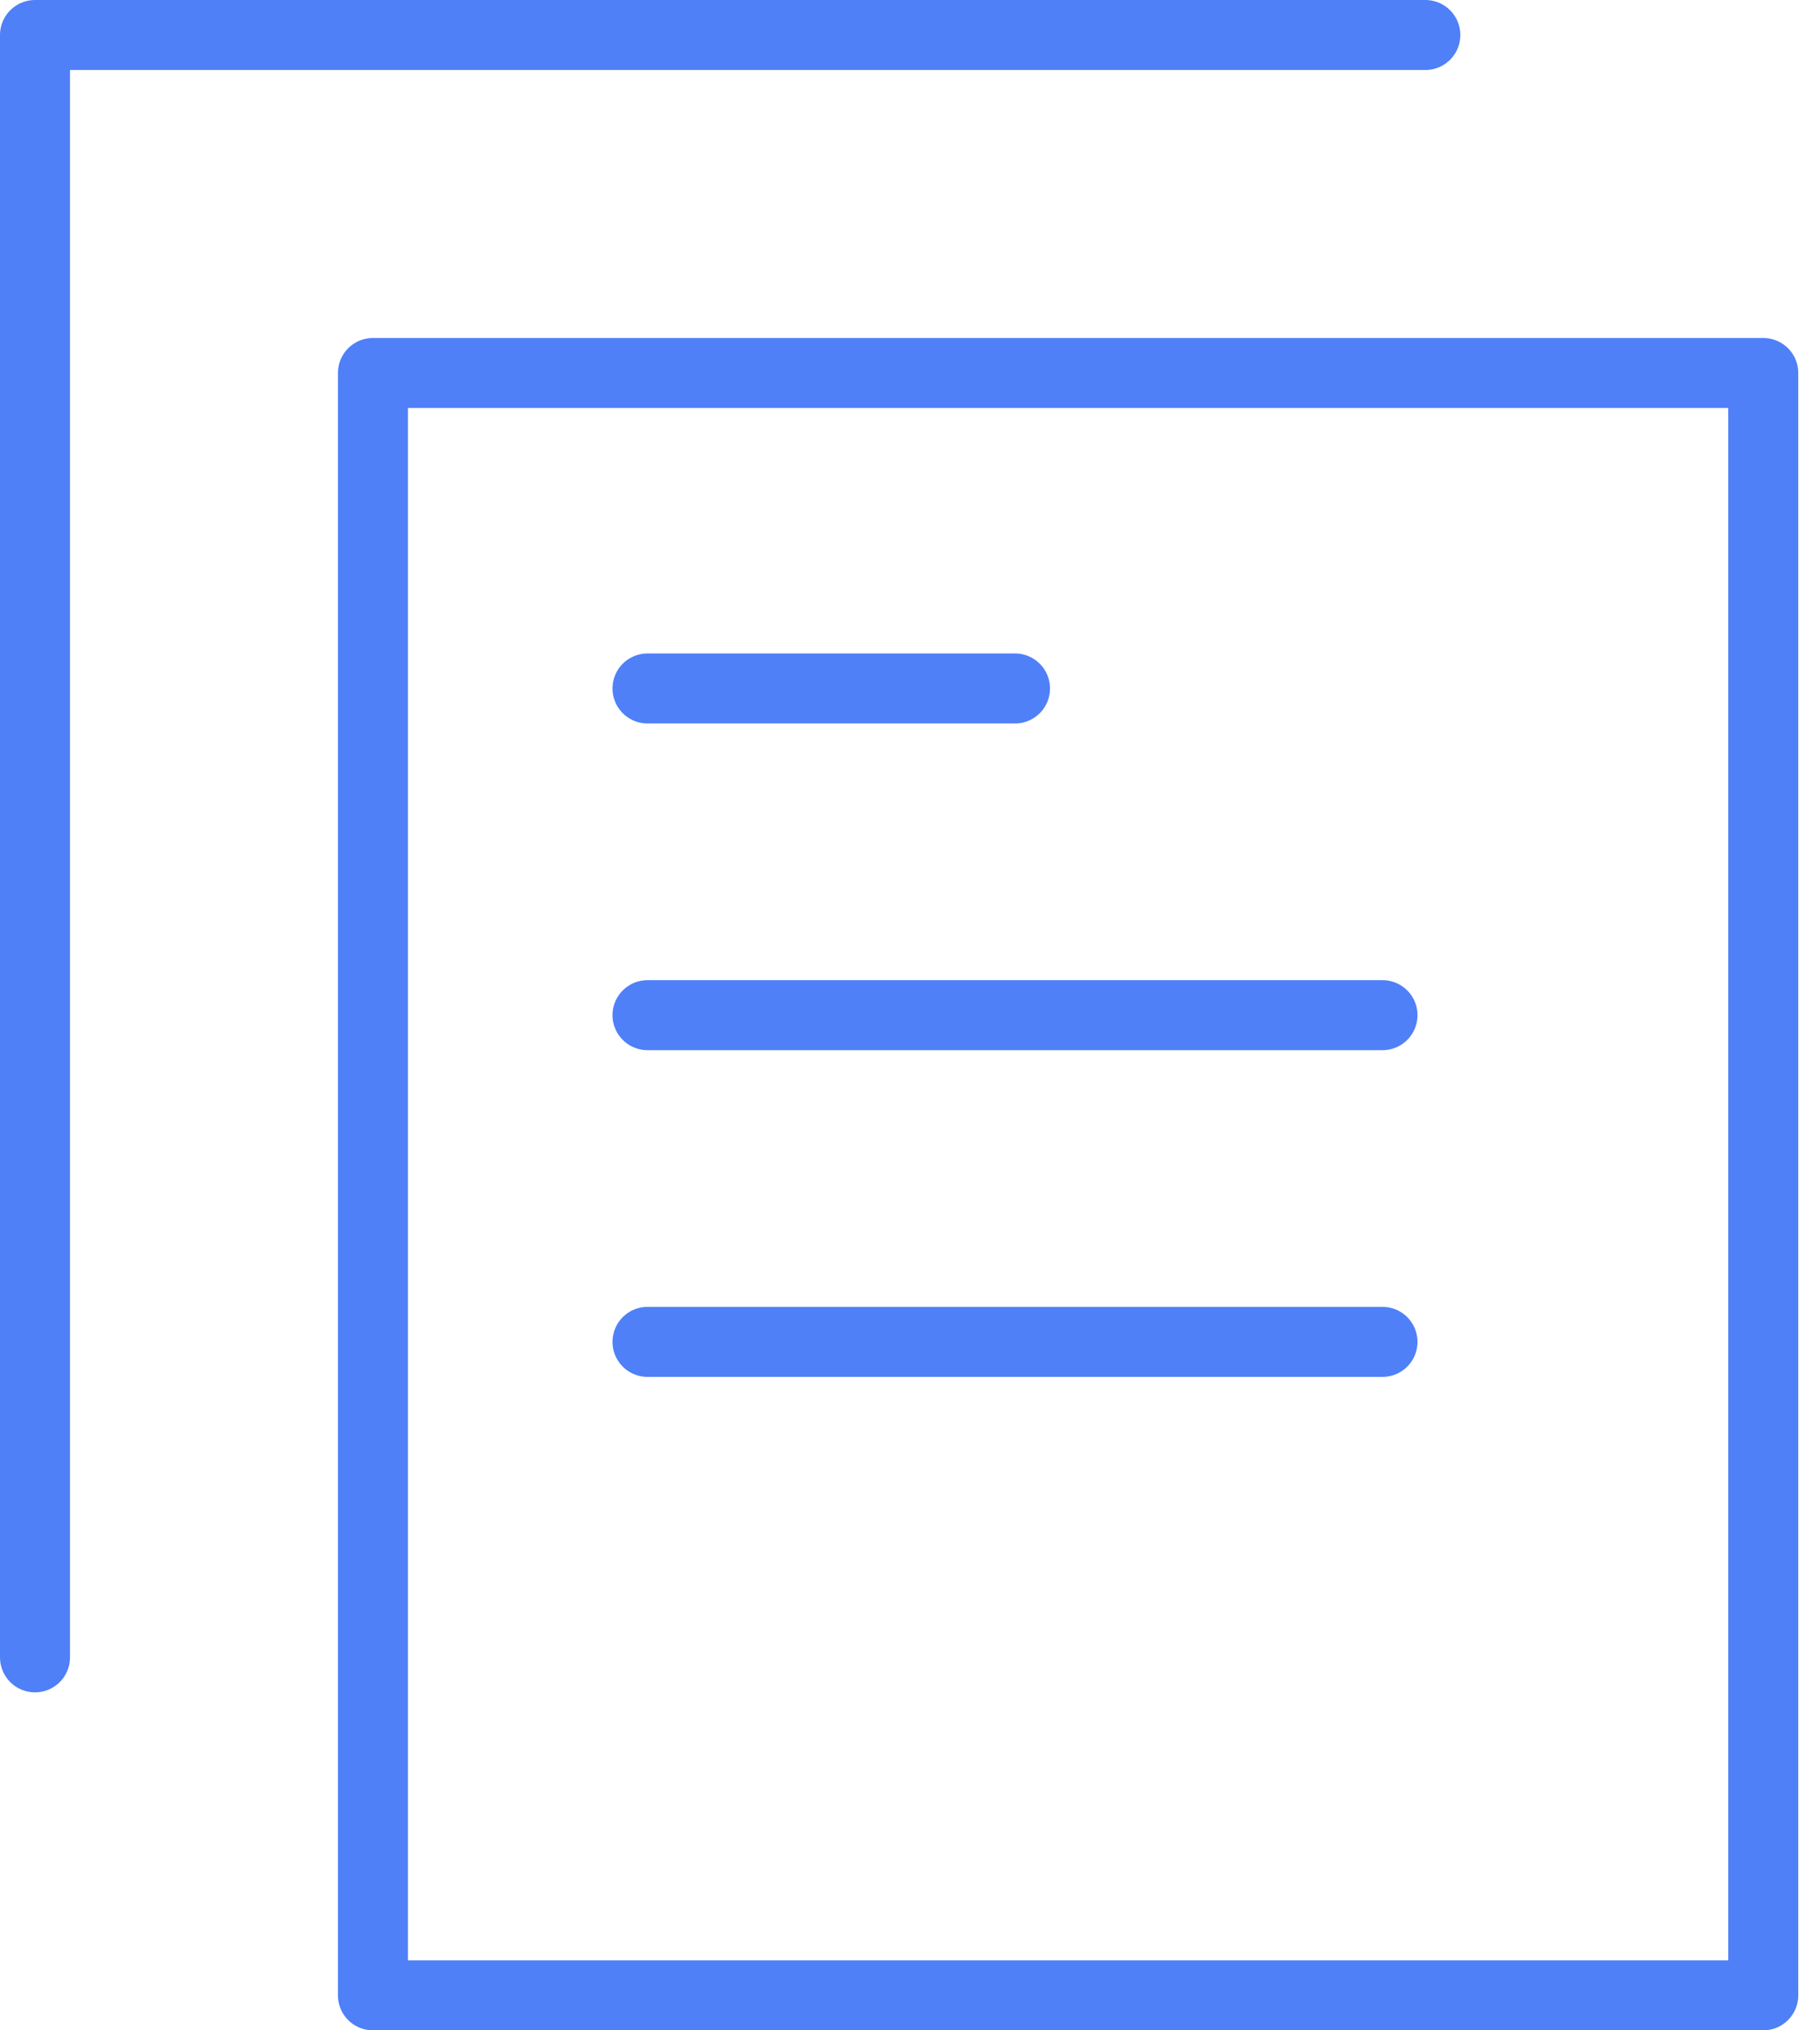 <svg width="52" height="58" viewBox="0 0 52 58" fill="none" xmlns="http://www.w3.org/2000/svg">
<rect x="10.655" y="10.655" width="39.724" height="46.345" stroke="#4F80F8" stroke-width="2" stroke-linecap="round" stroke-linejoin="round"/>
<path d="M1 47.345C1 47.345 1 4.31 1 1H40.724" stroke="#4F80F8" stroke-width="2" stroke-linecap="round" stroke-linejoin="round"/>
<path d="M18.5 19.667H29" stroke="#4F80F8" stroke-width="2" stroke-linecap="round" stroke-linejoin="round"/>
<path d="M18.5 29H39.5" stroke="#4F80F8" stroke-width="2" stroke-linecap="round" stroke-linejoin="round"/>
<path d="M18.5 38.333H39.5" stroke="#4F80F8" stroke-width="2" stroke-linecap="round" stroke-linejoin="round"/>
</svg>
